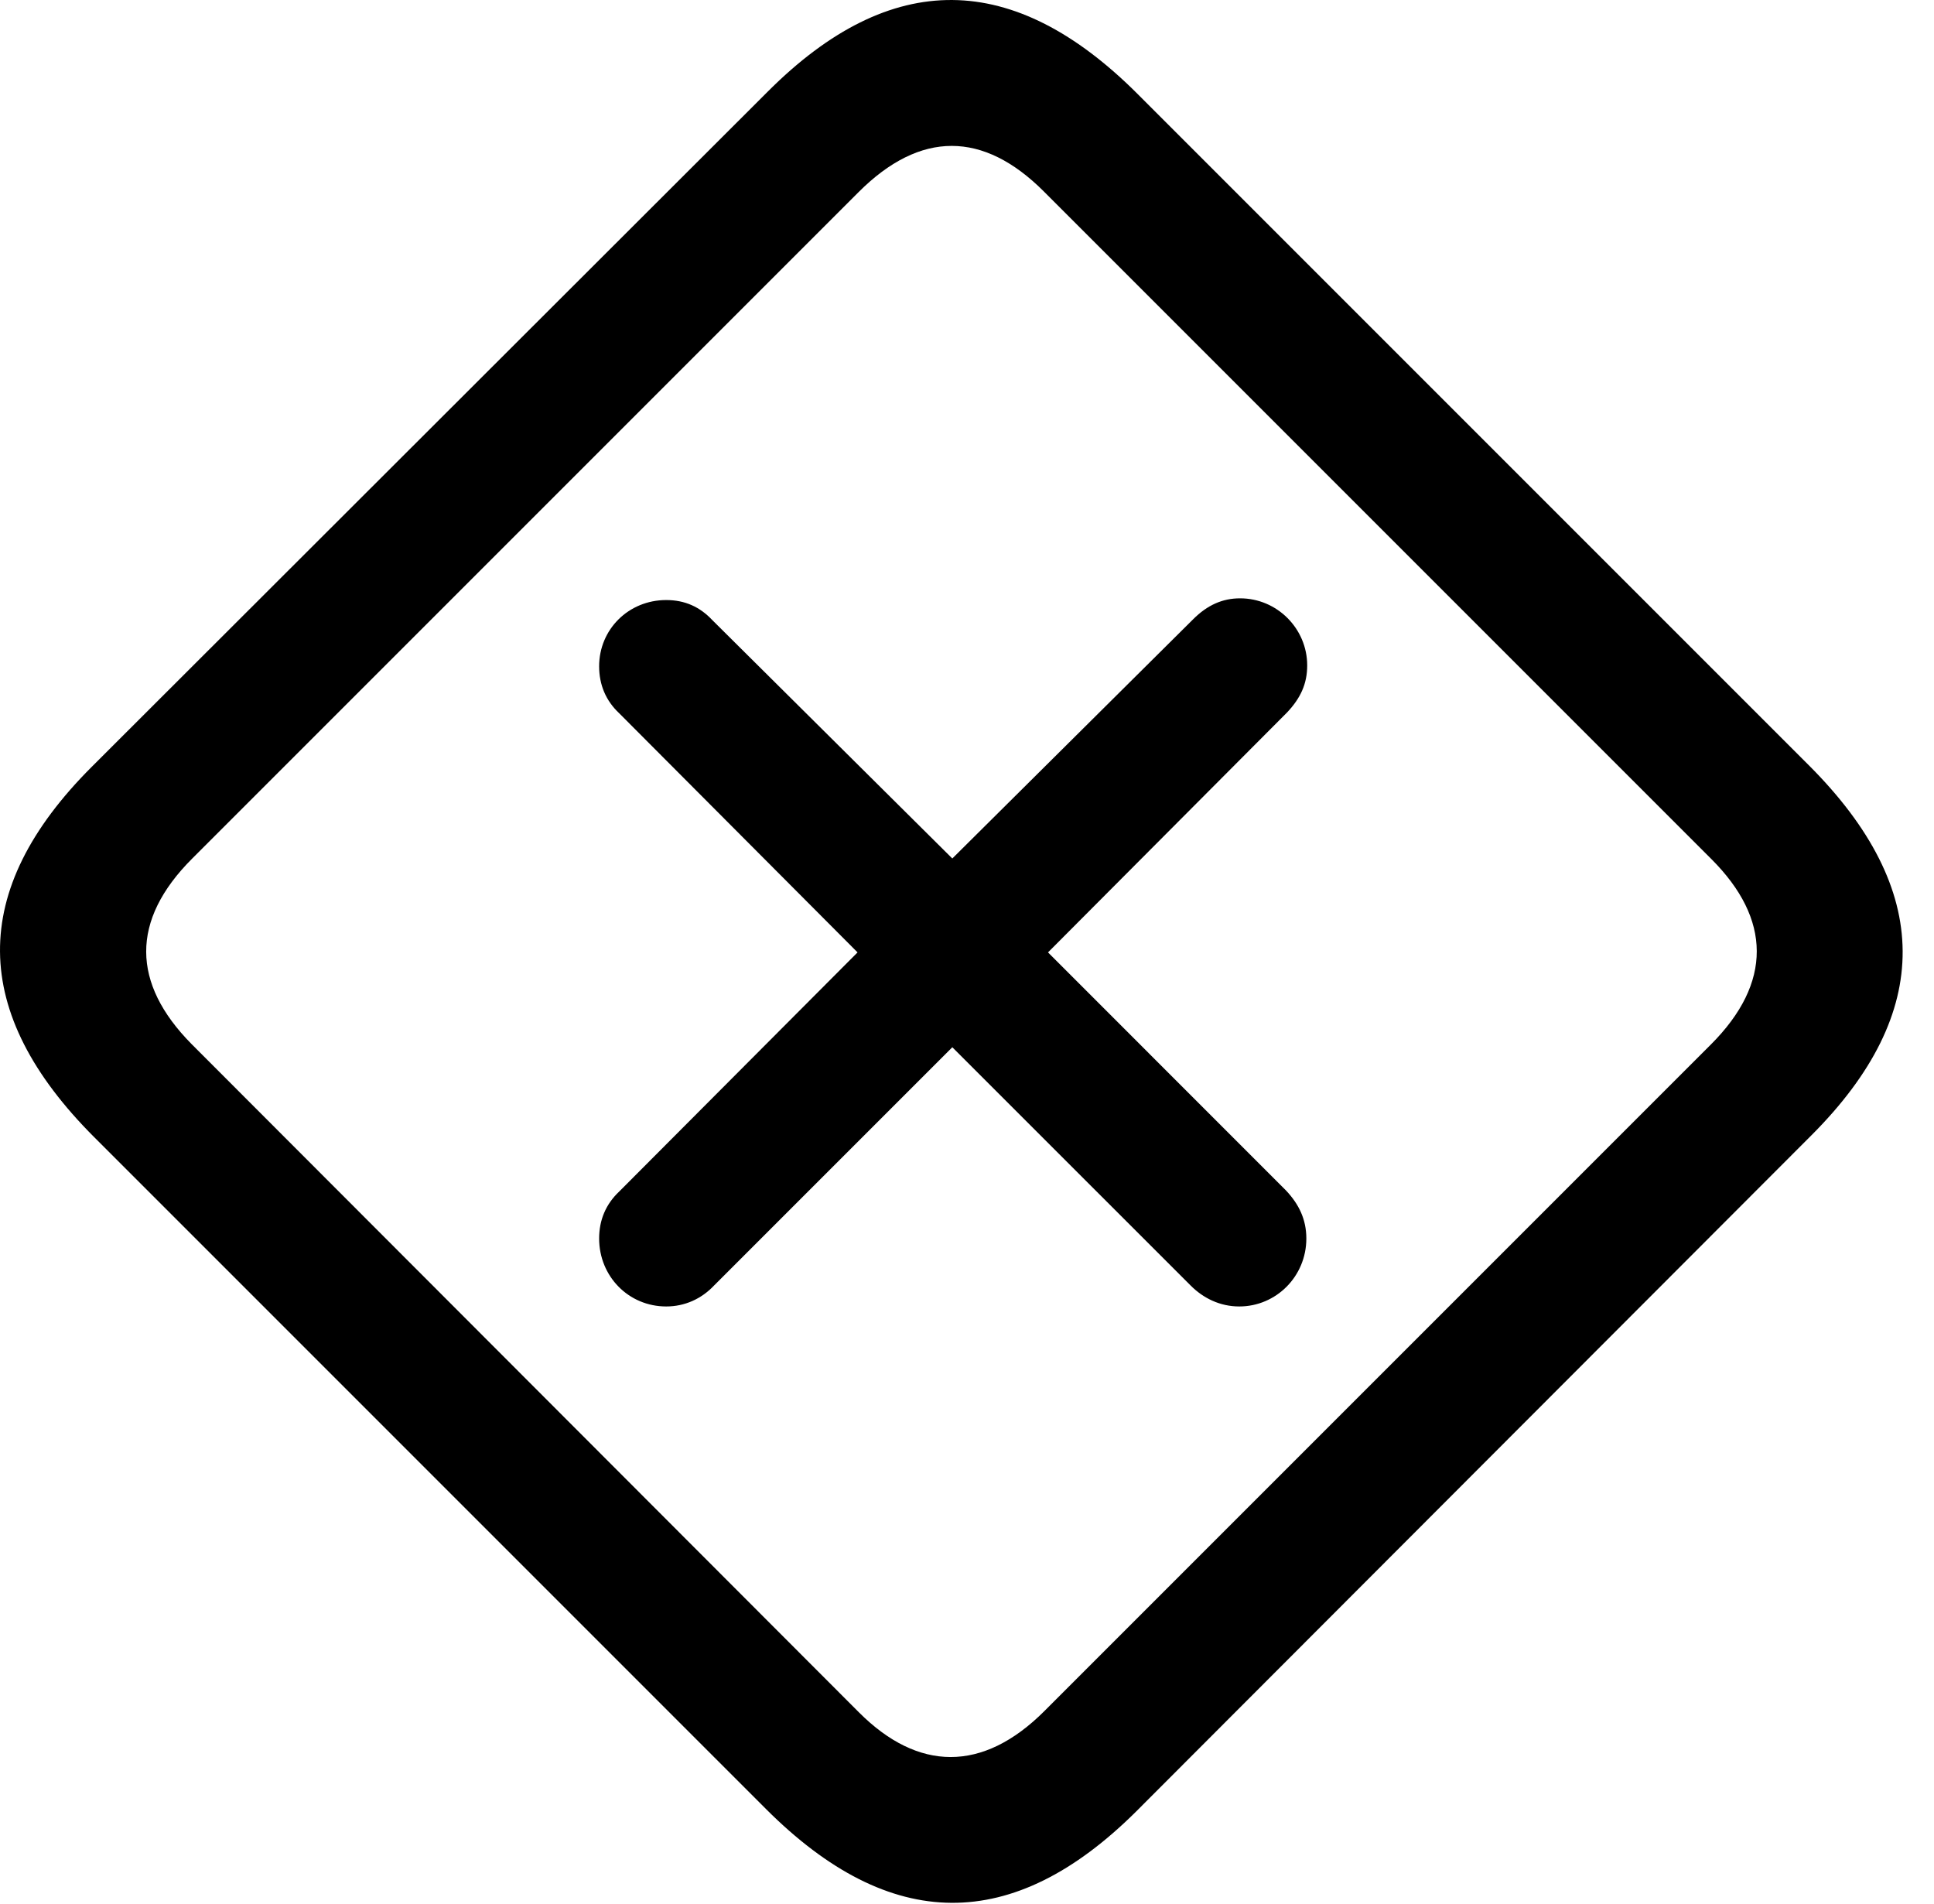 <svg version="1.1" xmlns="http://www.w3.org/2000/svg" xmlns:xlink="http://www.w3.org/1999/xlink" width="22.512" height="22.161" viewBox="0 0 22.512 22.161">
 <g>
  <rect height="22.161" opacity="0" width="22.512" x="0" y="0"/>
  <path d="M1.095 13.234L8.917 21.056C10.363 22.501 11.788 22.511 13.224 21.085L21.085 13.214C22.511 11.788 22.501 10.353 21.056 8.908L13.243 1.095C11.798-0.35 10.372-0.37 8.937 1.066L1.066 8.927C-0.37 10.363-0.35 11.788 1.095 13.234ZM2.228 12.15C1.534 11.447 1.515 10.714 2.238 9.992L9.992 2.238C10.714 1.515 11.447 1.525 12.15 2.228L19.923 10.001C20.616 10.695 20.636 11.437 19.913 12.159L12.159 19.913C11.437 20.636 10.685 20.616 10.001 19.933Z" fill="currentColor"/>
  <path d="M7.755 15.206C7.97 15.206 8.165 15.118 8.312 14.962L11.085 12.189L13.859 14.962C14.005 15.109 14.2 15.206 14.425 15.206C14.855 15.206 15.206 14.855 15.206 14.415C15.206 14.191 15.118 14.015 14.972 13.859L12.199 11.085L14.982 8.292C15.138 8.126 15.216 7.96 15.216 7.745C15.216 7.316 14.865 6.964 14.435 6.964C14.23 6.964 14.054 7.042 13.888 7.208L11.085 9.992L8.292 7.218C8.146 7.062 7.97 6.984 7.755 6.984C7.316 6.984 6.974 7.326 6.974 7.755C6.974 7.97 7.052 8.156 7.208 8.302L9.982 11.085L7.208 13.868C7.052 14.015 6.974 14.2 6.974 14.415C6.974 14.855 7.316 15.206 7.755 15.206Z" fill="currentColor"/>
 </g>
</svg>
